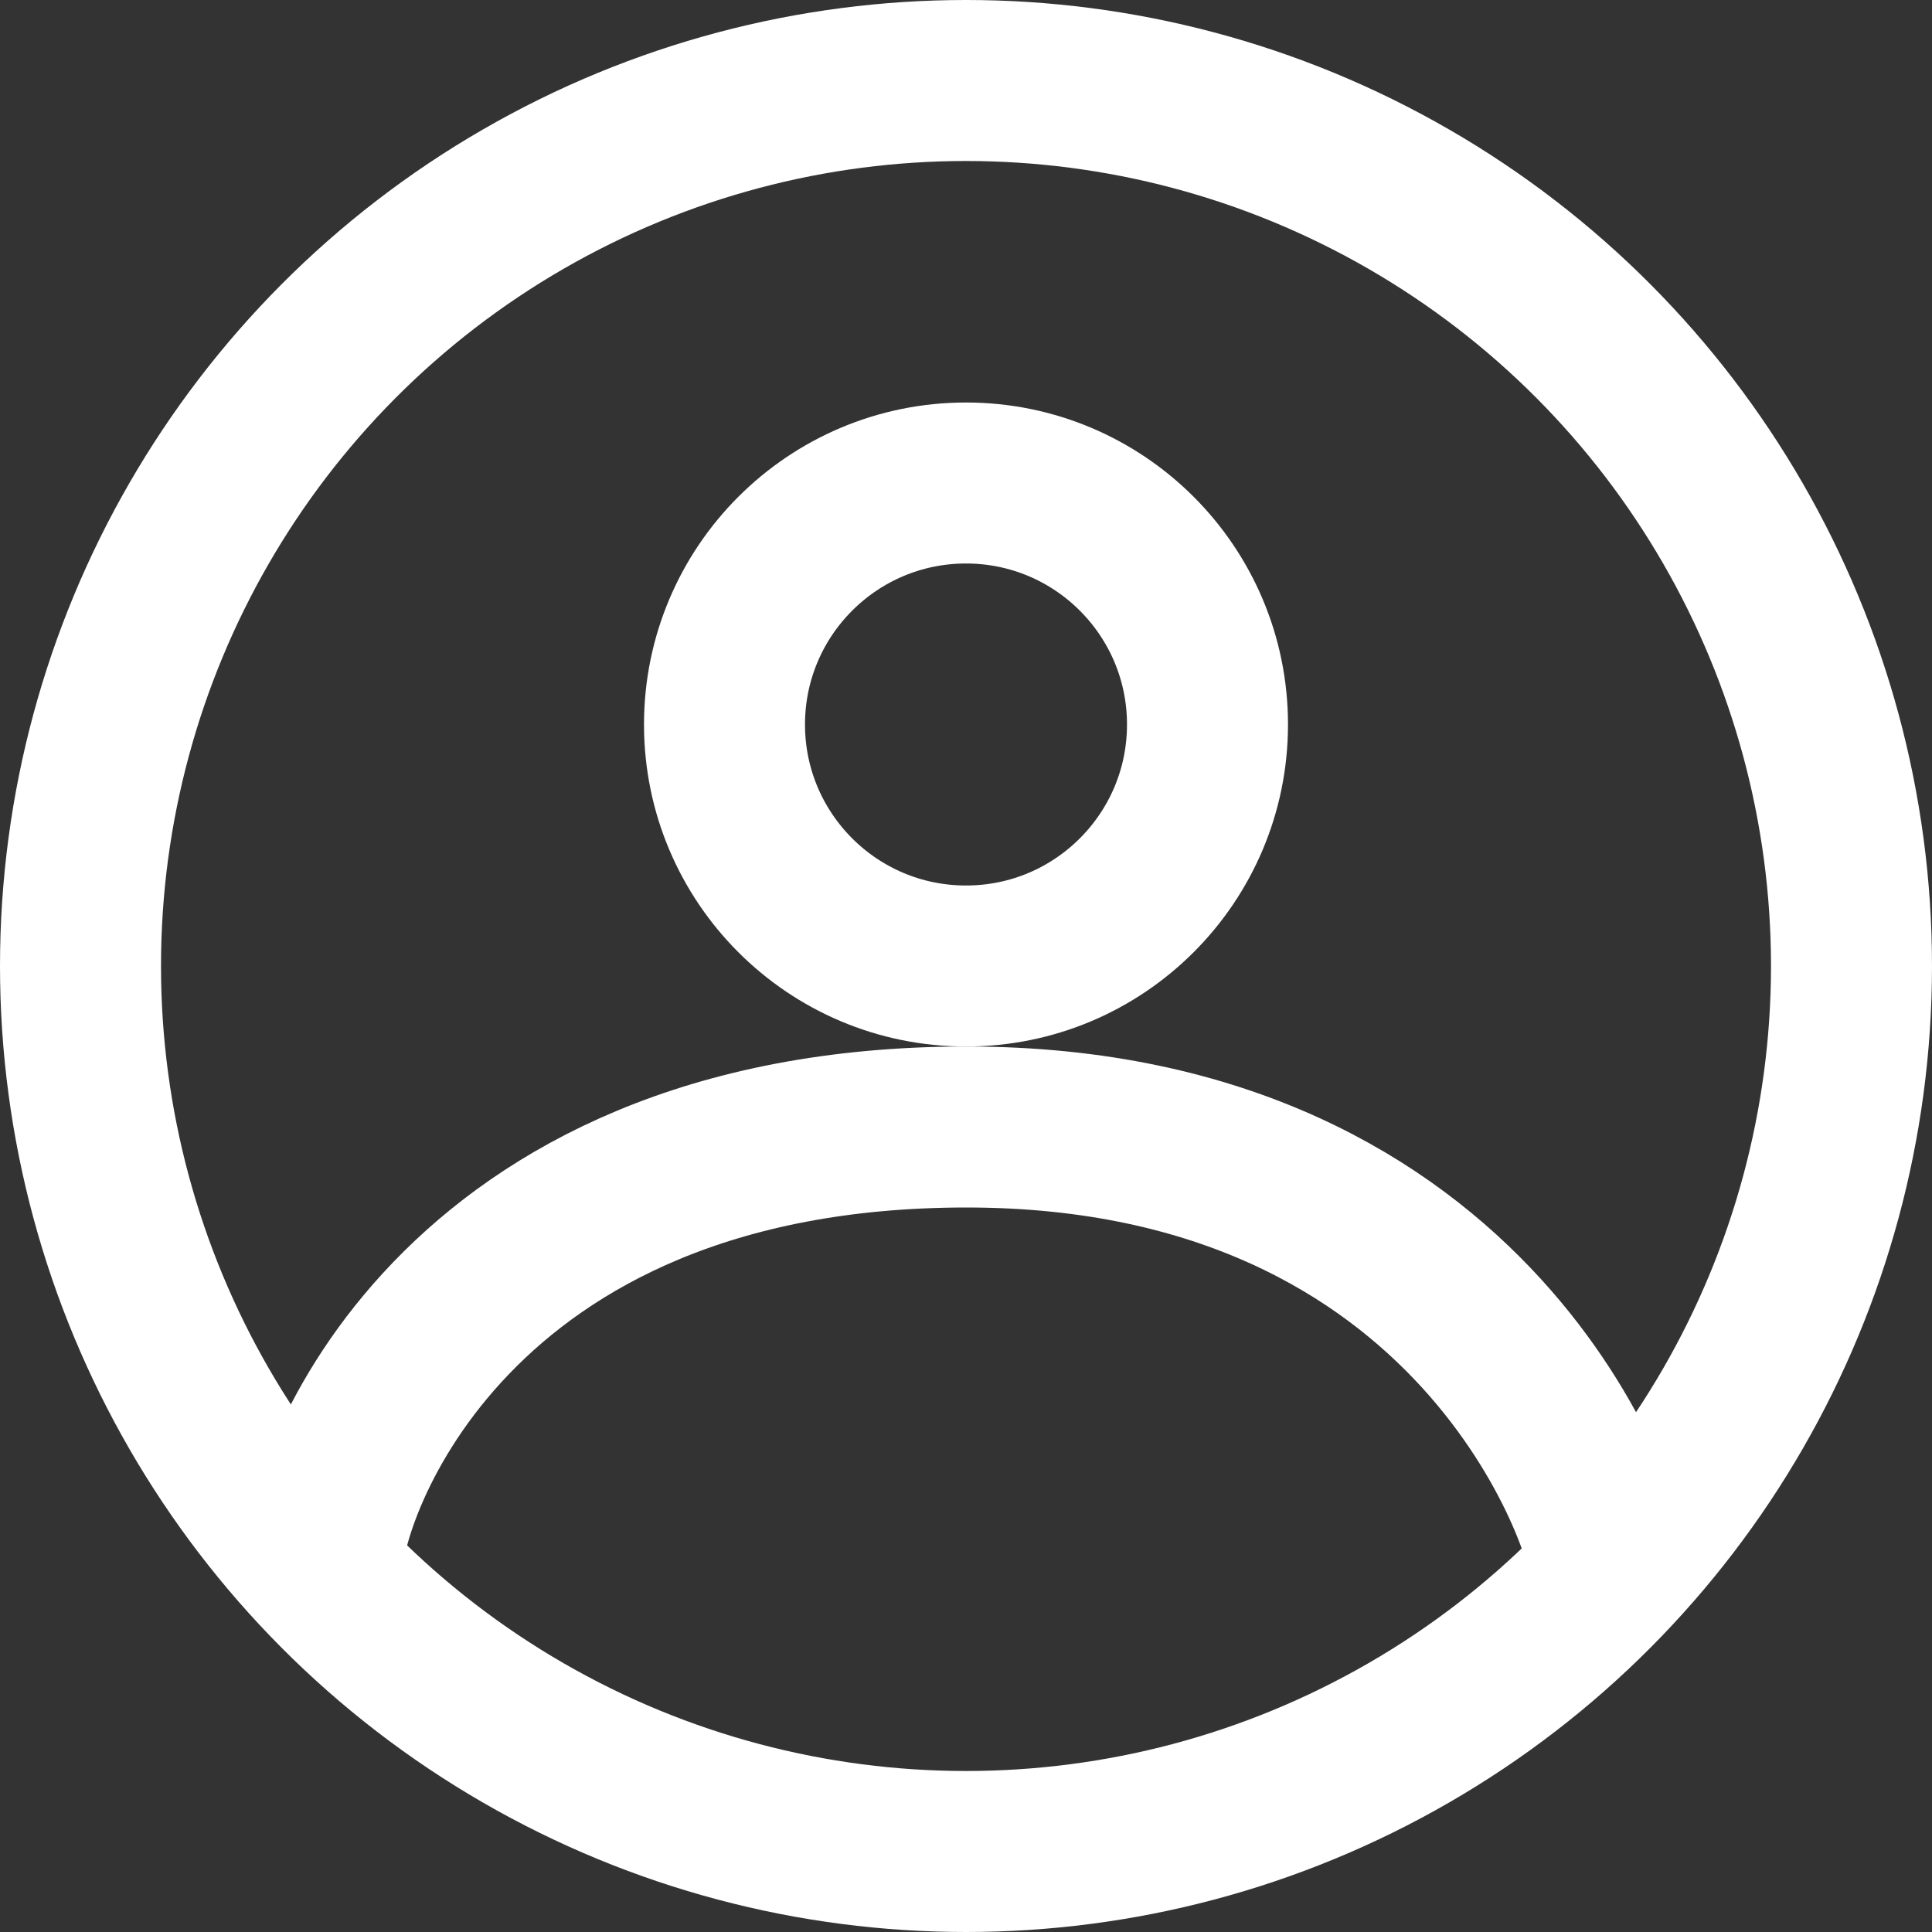 <svg width="24" height="24" viewBox="0 0 24 24" fill="none" xmlns="http://www.w3.org/2000/svg">
<rect x="0" y="0" width="24" height="24" fill="#333333" stroke="none"/>
<circle cx="12" cy="9" r="3" stroke="white" stroke-width="2"/>
<path d="M4 19.5C4 18.5 5.606 14 12.006 14C18.406 14 20 19 20 19.5" stroke="white" stroke-width="2" stroke-linecap="round" stroke-linejoin="round"/>
<circle cx="12" cy="12" r="11" stroke="white" stroke-width="2"/>
</svg>

